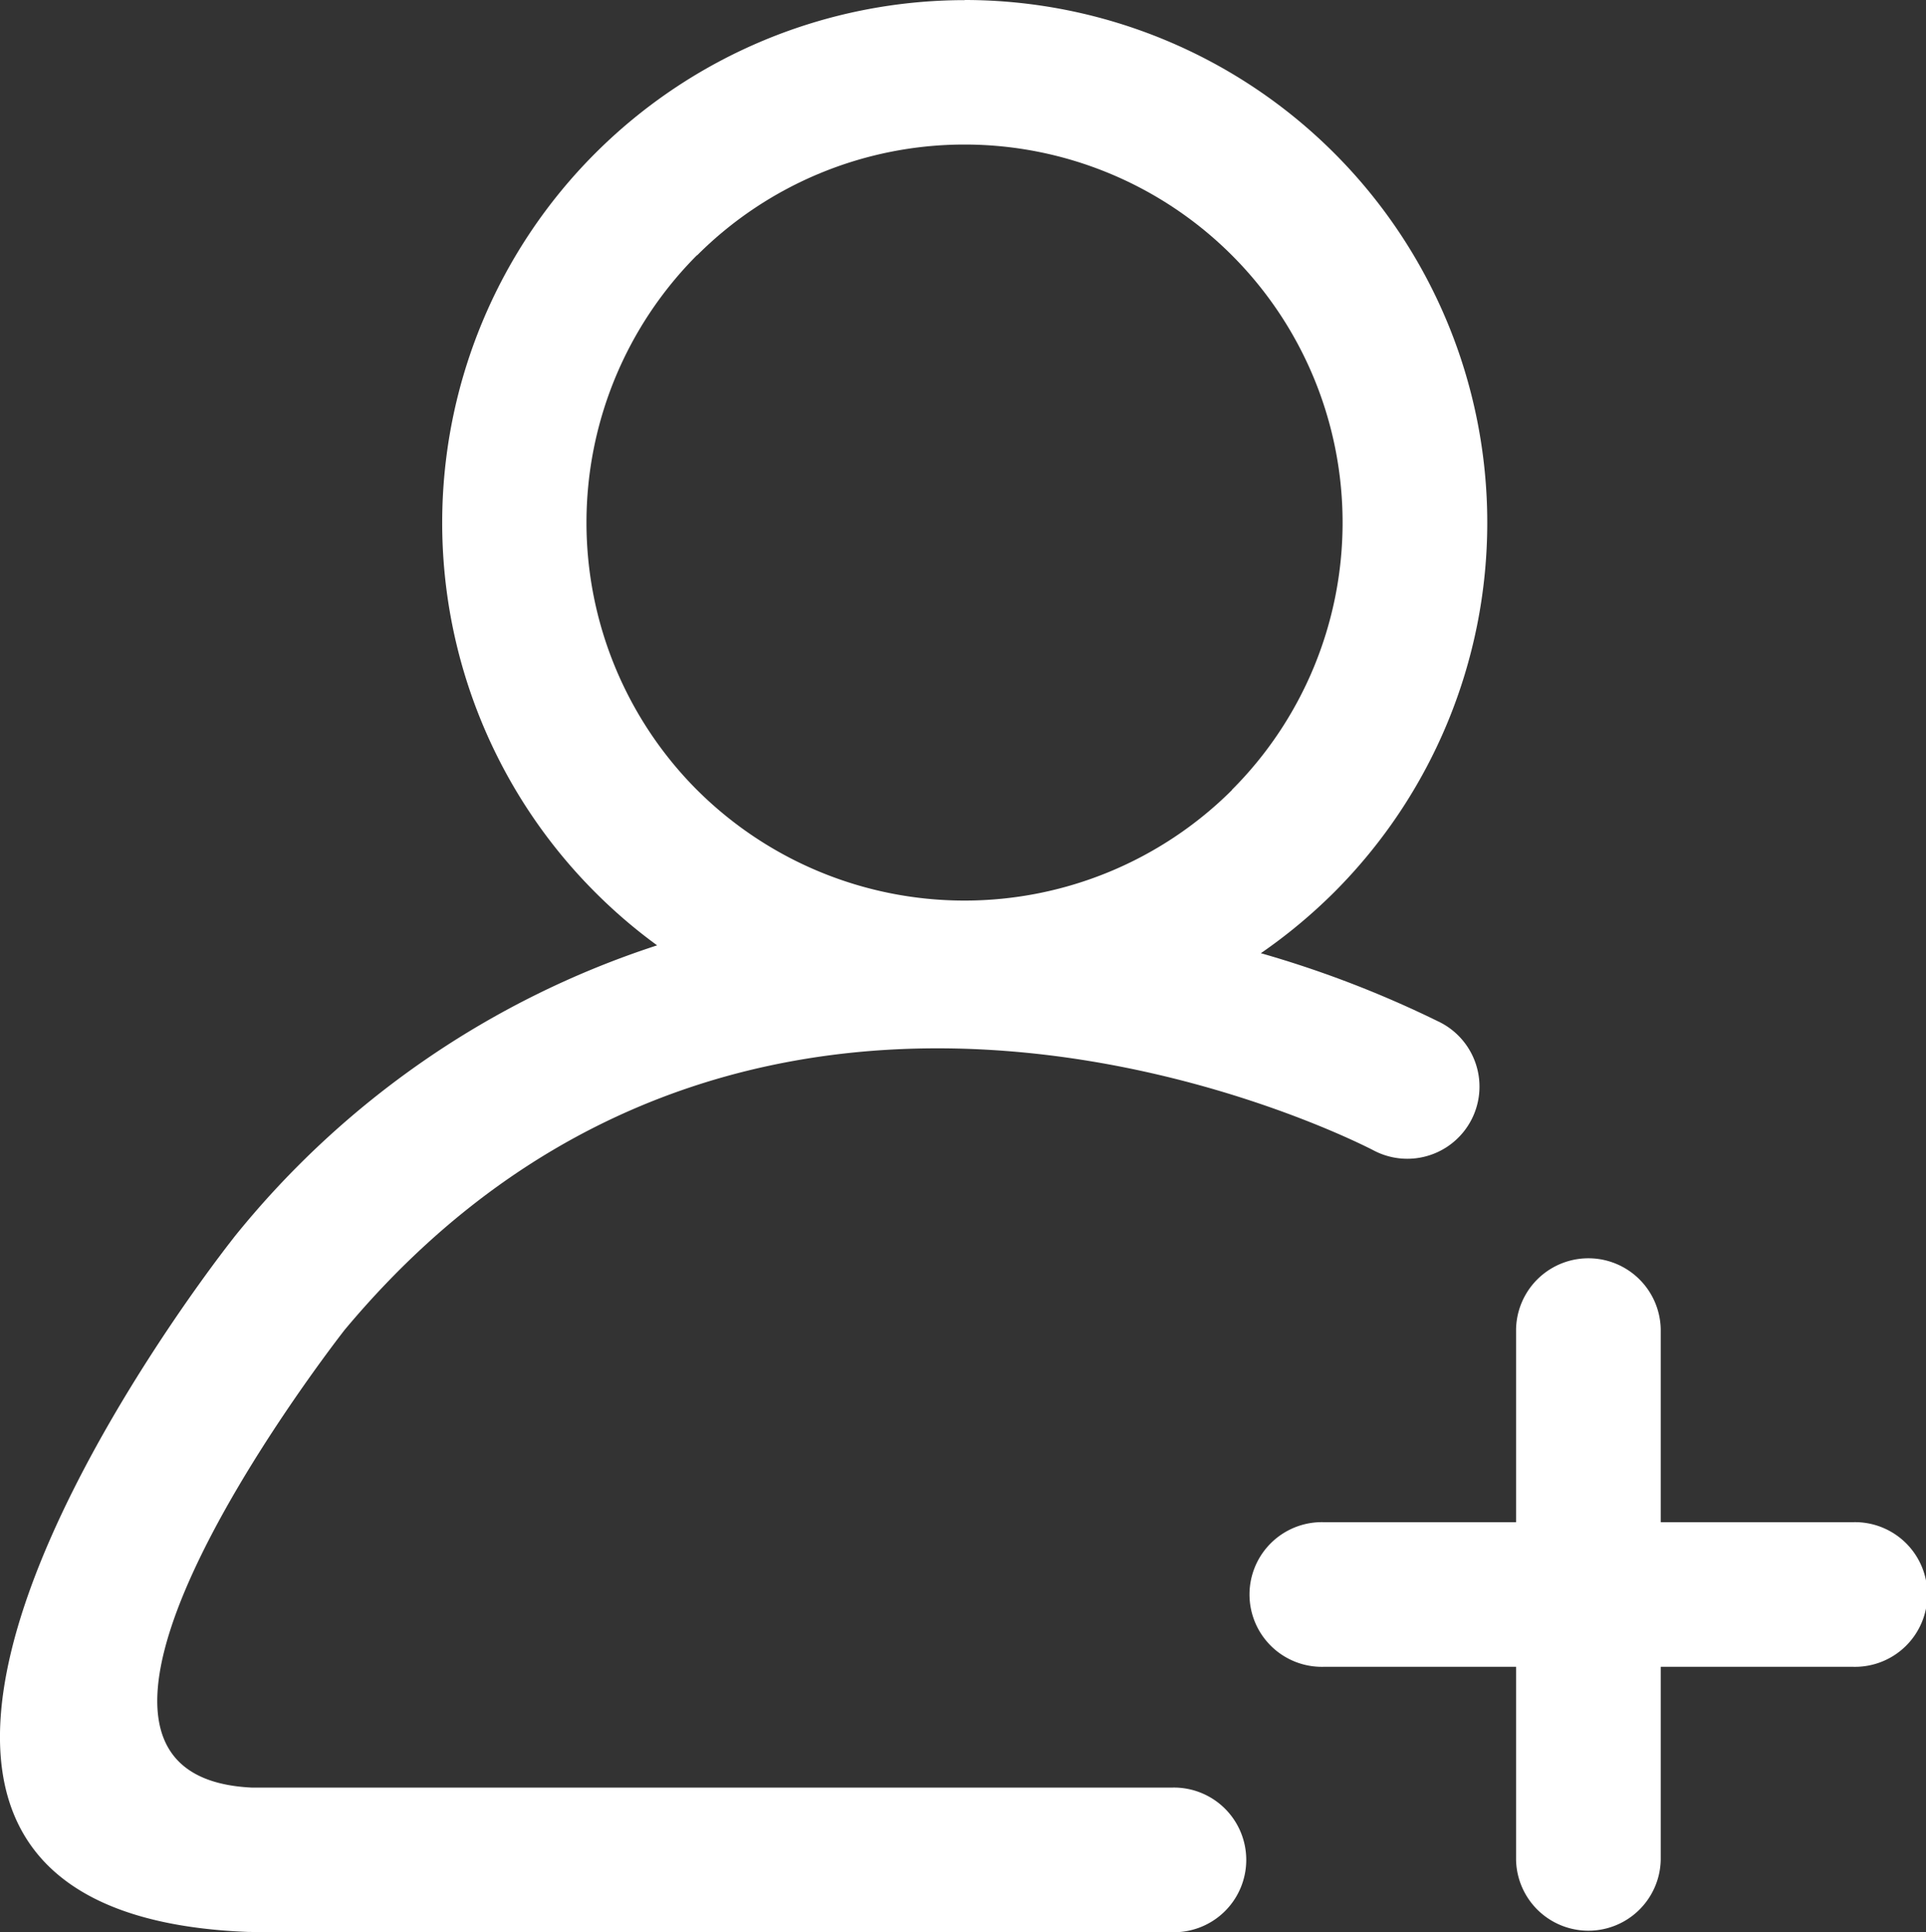 <svg xmlns="http://www.w3.org/2000/svg" width="74.754" height="75" viewBox="0 0 74.754 75">
  <rect x="0" y="0" width="74.754" height="75" fill="#333333" stroke="none"/>
  <path id="Path_1695" data-name="Path 1695" d="M308.961,442.823a20.288,20.288,0,0,1,14.344,34.634,20.679,20.679,0,0,1-2.845,2.366,41.513,41.513,0,0,1,6.968,2.689,2.8,2.8,0,0,1-2.567,4.979c-.066-.034-23.676-12.519-39.948,6.936l-.024.029c-1.162,1.5-13.132,17.281-3.611,17.754l35.754,0a2.808,2.808,0,1,1,0,5.615H281.279v-.01l-.1,0c-20.6-.776-2.044-25.076-.708-26.792l.143-.185a34.919,34.919,0,0,1,16.413-11.32,20.246,20.246,0,0,1-2.4-2.055l-.011-.011a20.289,20.289,0,0,1,14.347-34.624Zm13.919,64.7h7.485v7.488a2.808,2.808,0,0,0,5.615,0v-7.488h7.488a2.808,2.808,0,1,0,0-5.615h-7.488v-7.488a2.808,2.808,0,0,0-5.615,0v7.488H322.88a2.808,2.808,0,1,0,0,5.615Zm-3.545-54.792a14.675,14.675,0,0,0-20.752,0h-.011a14.7,14.7,0,0,0,0,20.752l.011.01a14.7,14.7,0,0,0,20.752,0v-.01a14.676,14.676,0,0,0,0-20.752Z" transform="translate(-271.522 -442.823)" fill="#fff" fill-rule="evenodd"/>
</svg>

